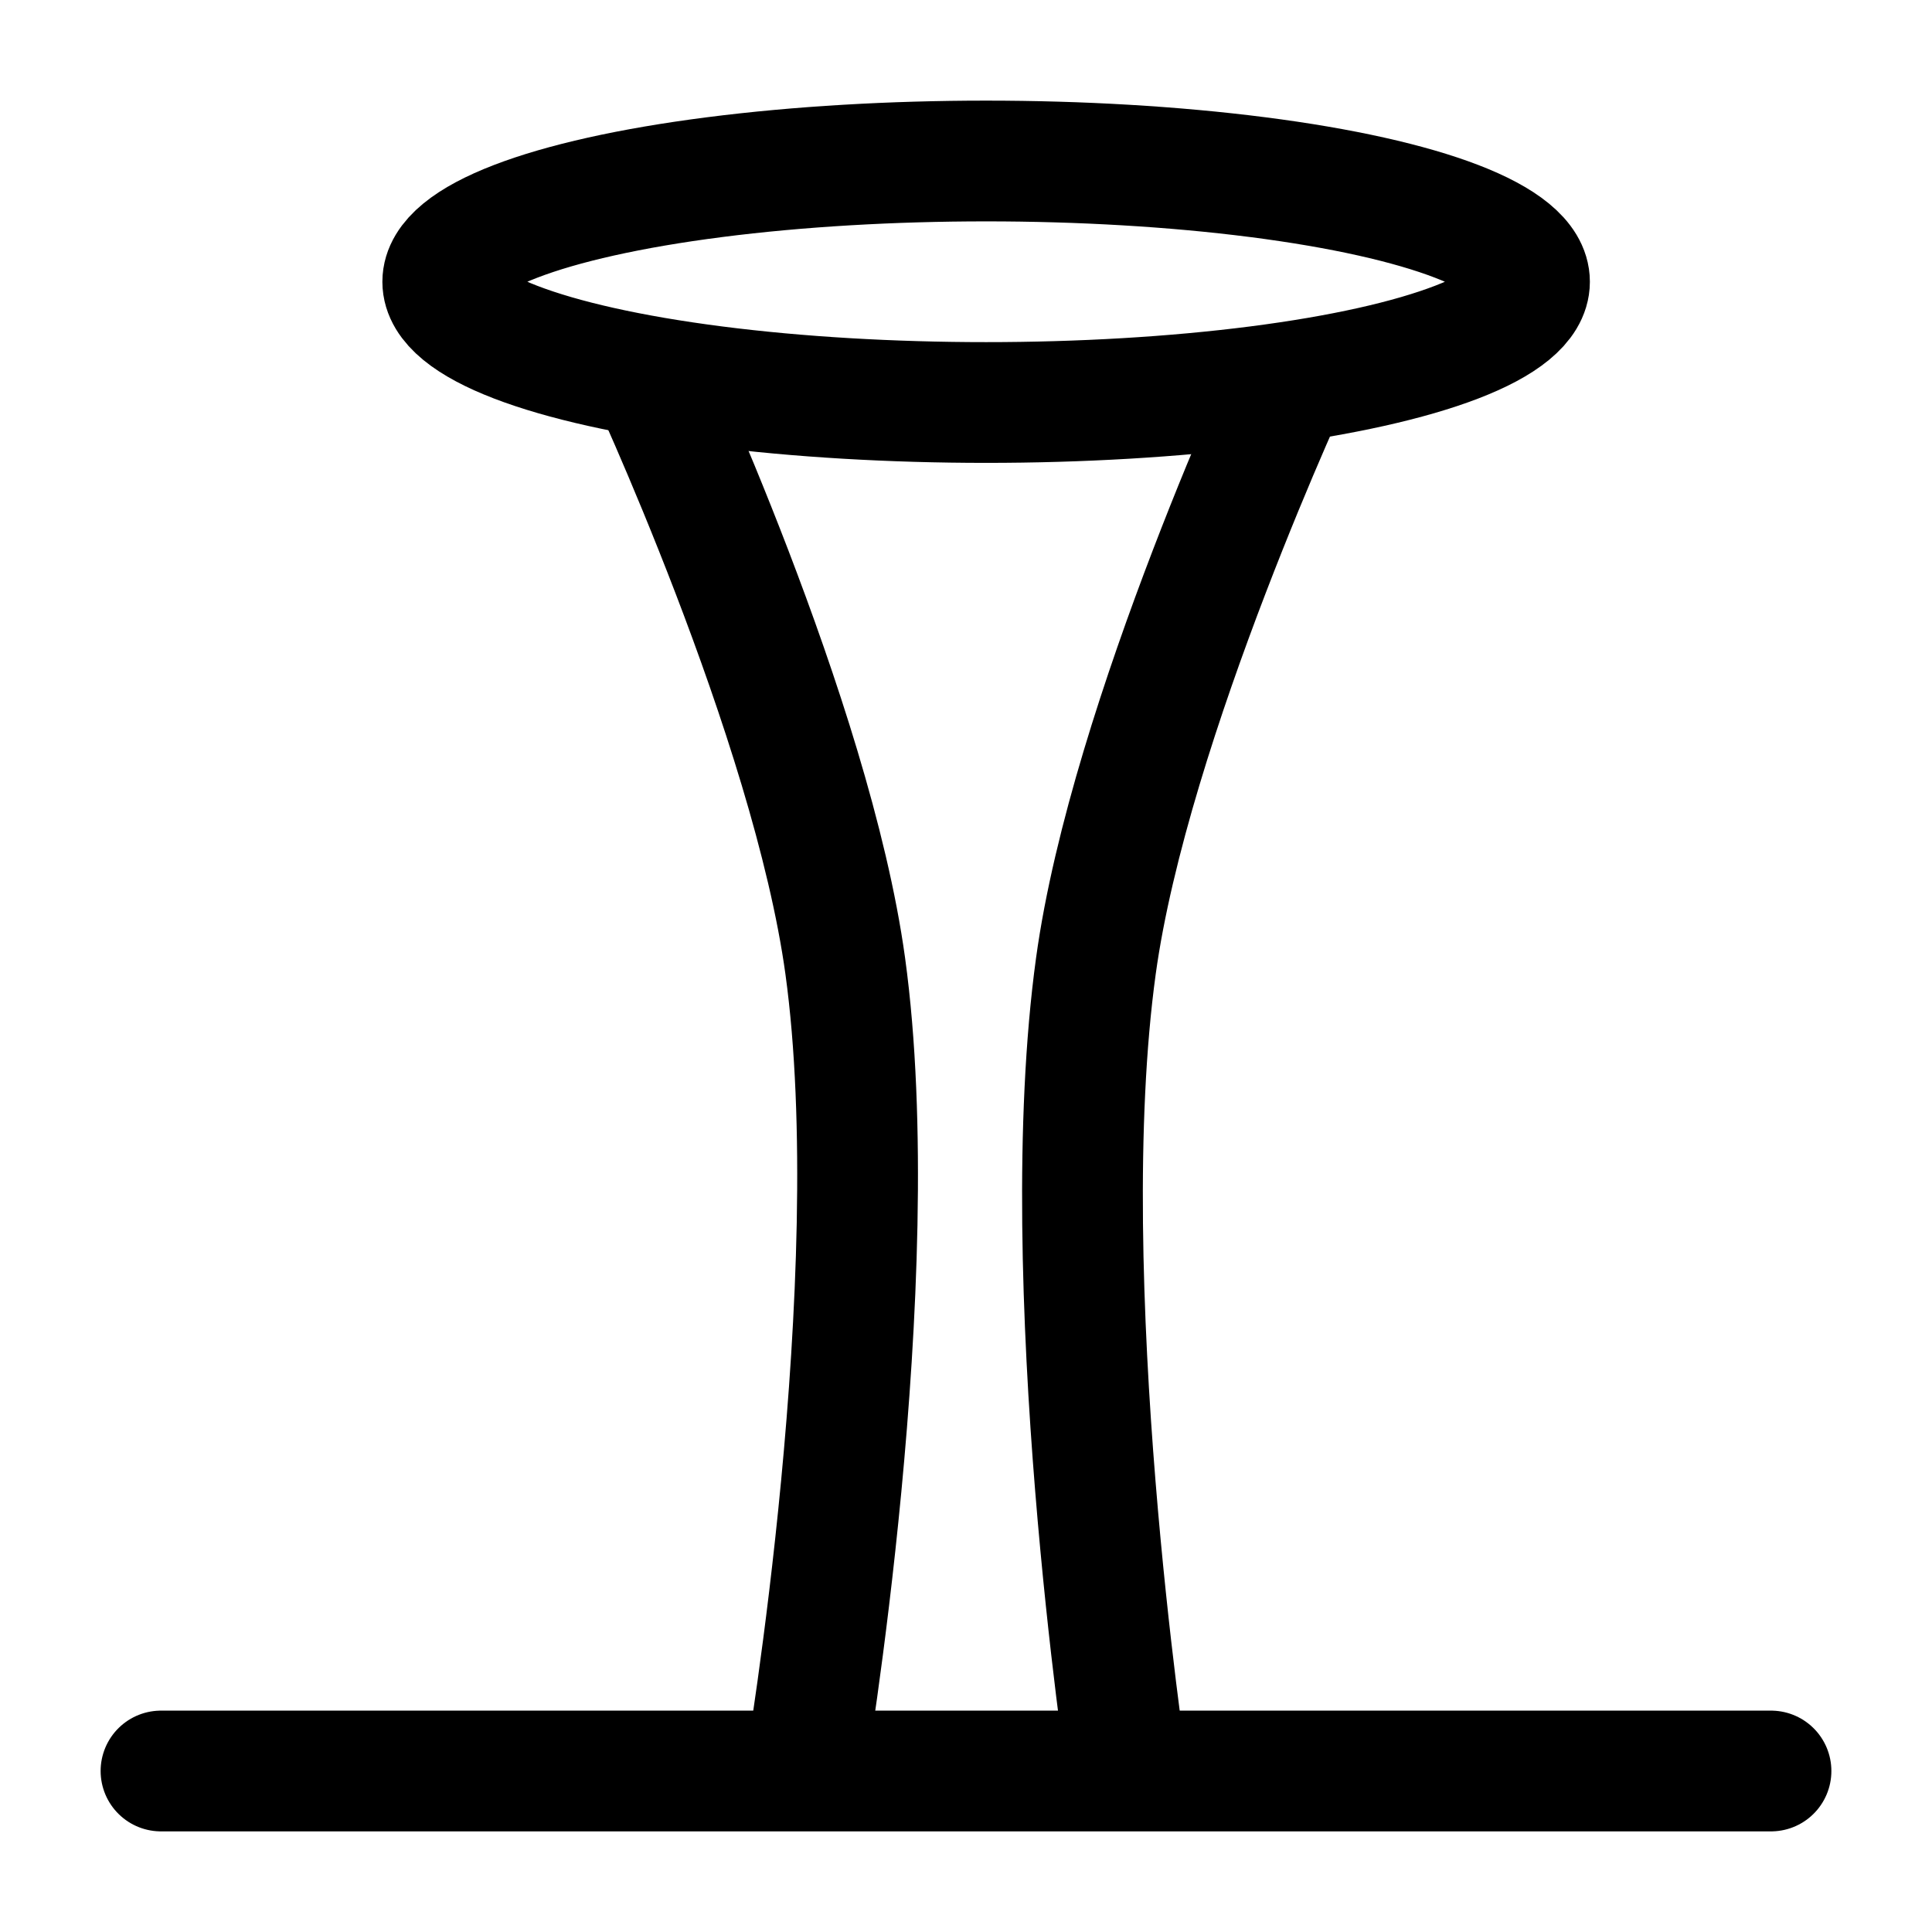 <?xml version="1.0" encoding="UTF-8"?><svg viewBox="0 0 48 48" fill="none" xmlns="http://www.w3.org/2000/svg"><path d="M4 44H44" stroke="#000000" stroke-width="3" stroke-linecap="round" stroke-linejoin="round"/><ellipse cx="24.5" cy="7" rx="13.5" ry="3" stroke="#000000" stroke-width="3"/><path d="M16 9C16 9 20.159 17.883 21 24C22.069 31.776 20 44 20 44" stroke="#000000" stroke-width="3"/><path d="M32.227 9C32.227 9 28.067 17.883 27.227 24C26.158 31.776 28.001 44 28.001 44" stroke="#000000" stroke-width="3"/></svg>